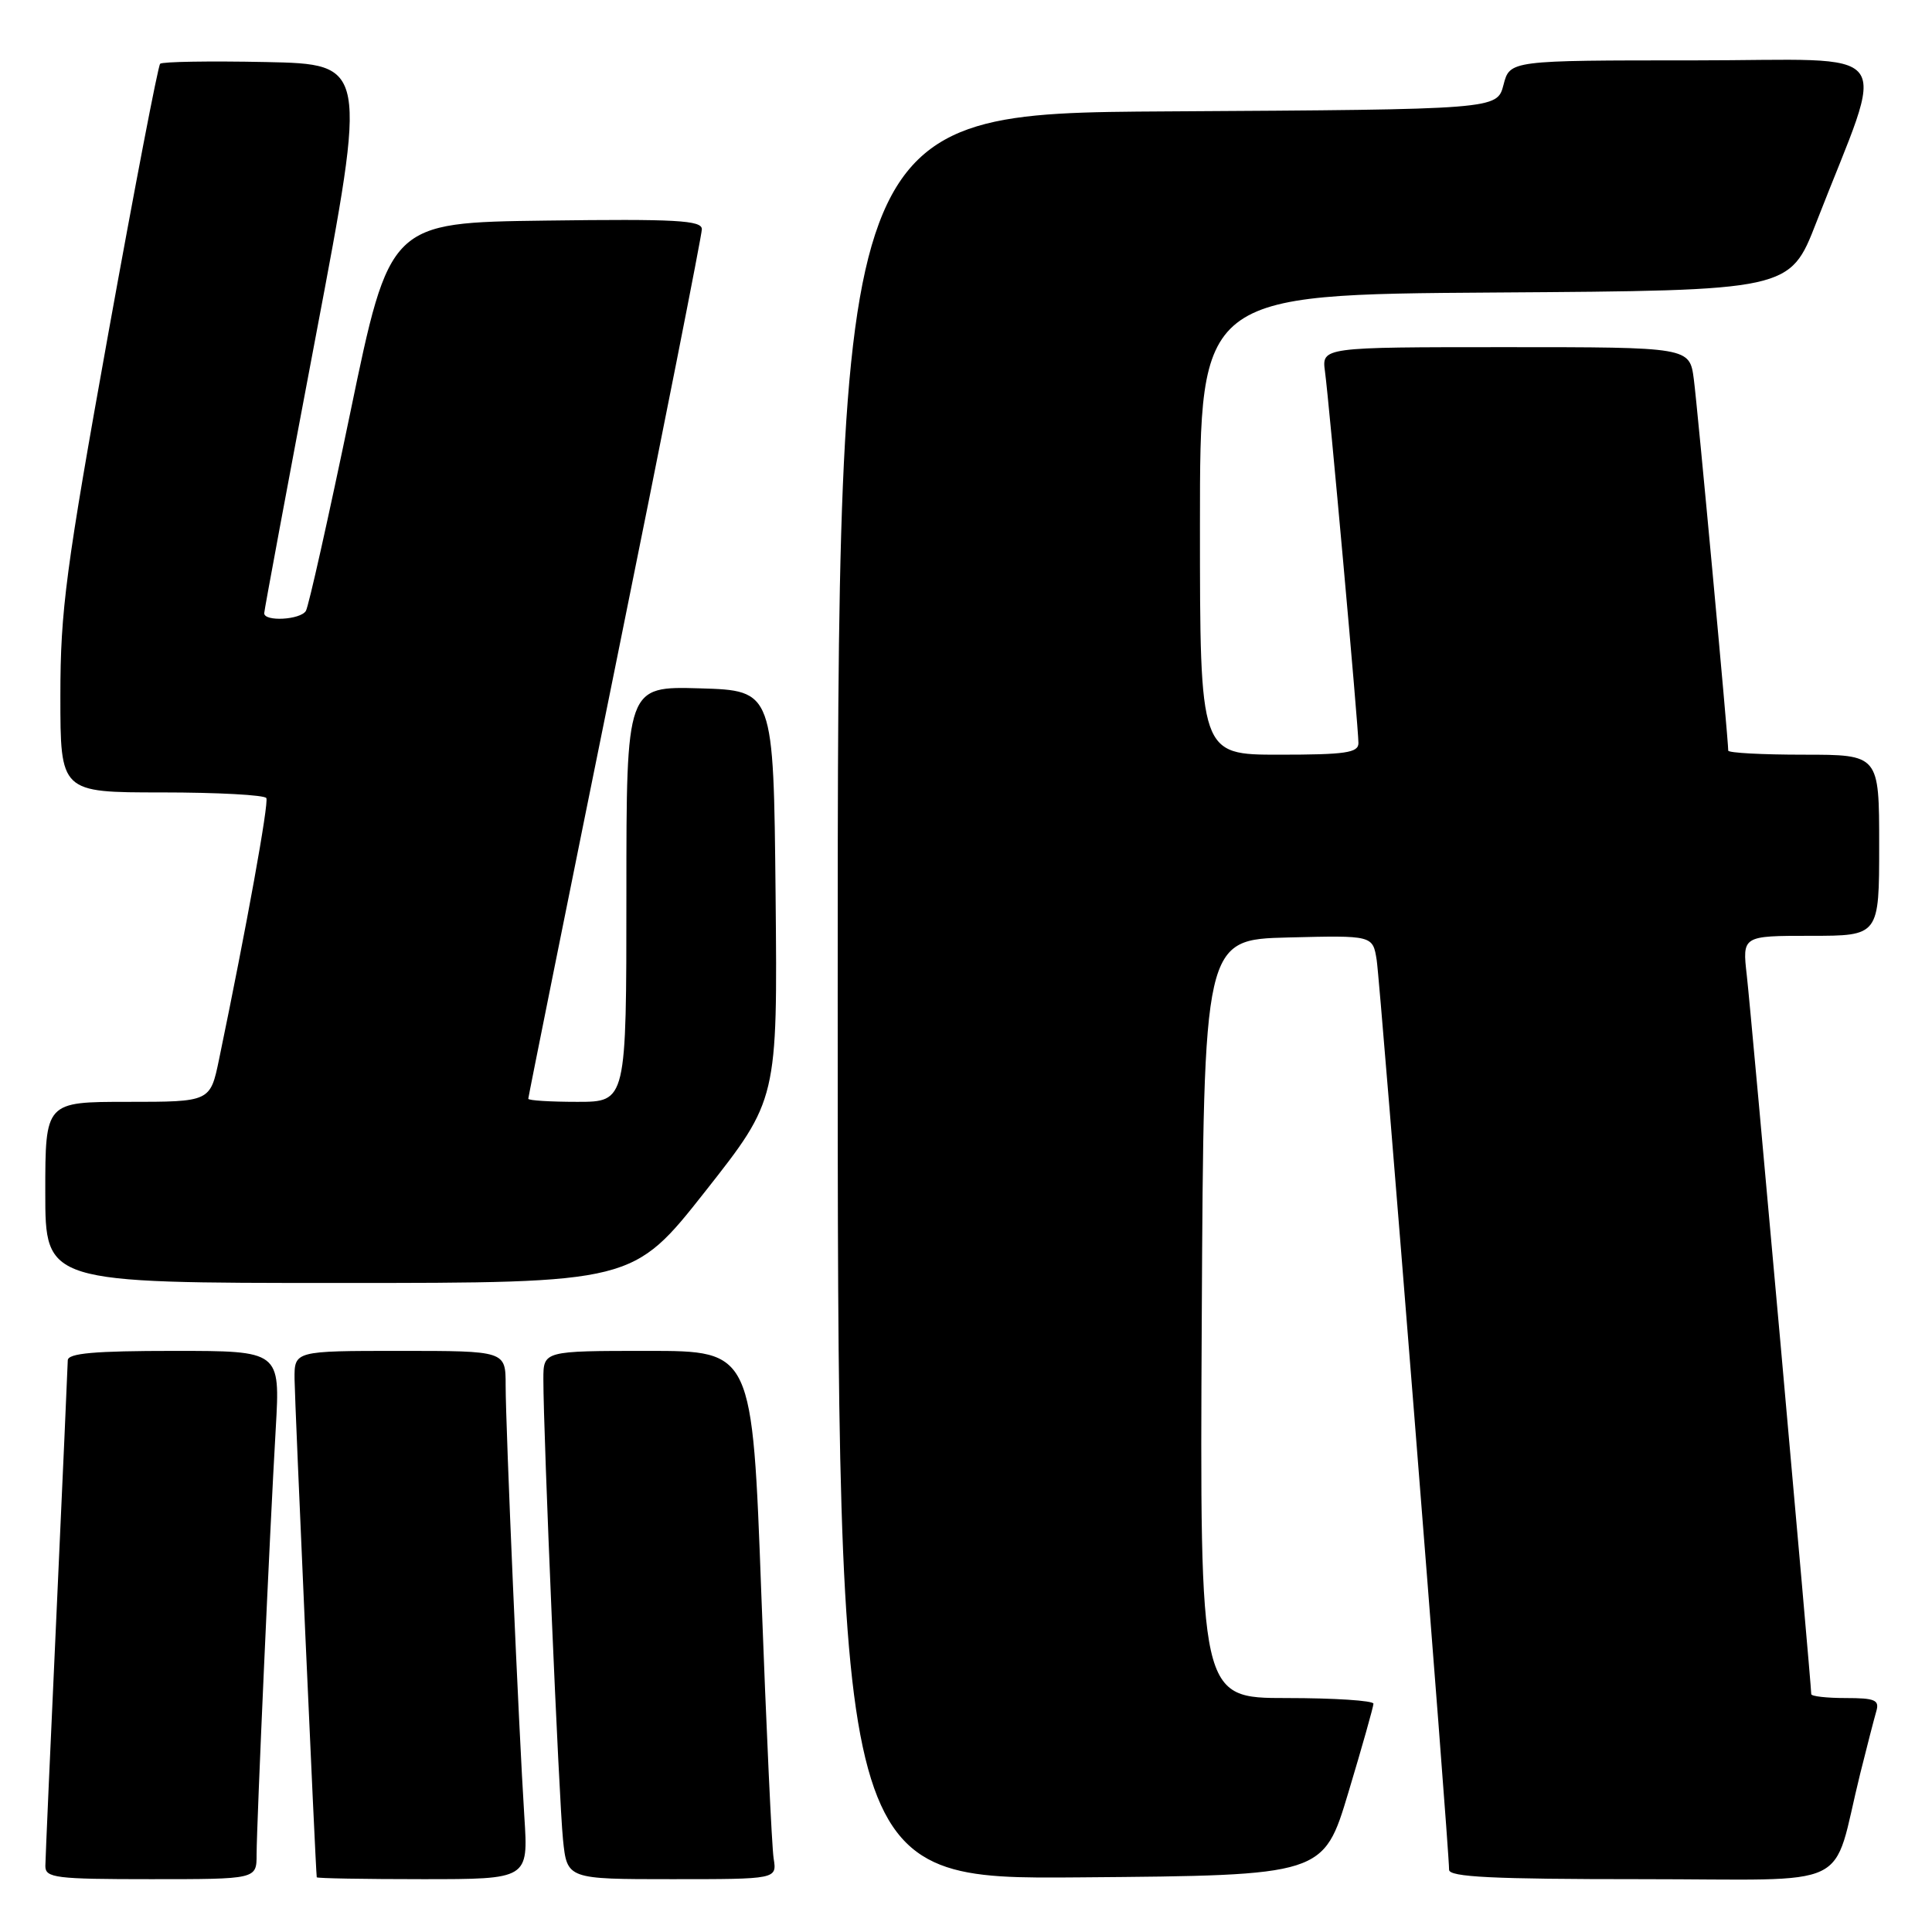<?xml version="1.0" encoding="UTF-8" standalone="no"?>
<!DOCTYPE svg PUBLIC "-//W3C//DTD SVG 1.1//EN" "http://www.w3.org/Graphics/SVG/1.1/DTD/svg11.dtd" >
<svg xmlns="http://www.w3.org/2000/svg" xmlns:xlink="http://www.w3.org/1999/xlink" version="1.1" viewBox="0 0 256 256">
 <g >
 <path fill="currentColor"
d=" M 34.00 245.75 C 34.01 241.67 35.74 202.96 36.54 189.25 C 37.13 179.00 37.13 179.00 23.07 179.00 C 12.49 179.00 9.00 179.31 8.98 180.25 C 8.97 180.94 8.30 195.90 7.50 213.50 C 6.69 231.10 6.02 246.29 6.01 247.25 C 6.00 248.83 7.33 249.00 20.00 249.00 C 34.00 249.00 34.00 249.00 34.00 245.75 Z  M 69.48 240.75 C 68.74 229.19 67.00 189.07 67.00 183.56 C 67.00 179.00 67.00 179.00 53.00 179.00 C 39.00 179.00 39.00 179.00 39.03 182.75 C 39.05 185.57 41.80 247.41 41.97 248.75 C 41.99 248.89 48.30 249.00 56.01 249.00 C 70.01 249.00 70.01 249.00 69.48 240.75 Z  M 102.51 246.25 C 102.27 244.74 101.54 228.99 100.88 211.25 C 99.69 179.00 99.69 179.00 85.85 179.00 C 72.00 179.00 72.00 179.00 72.00 182.75 C 71.99 189.96 74.07 238.55 74.60 243.75 C 75.14 249.00 75.14 249.00 89.05 249.00 C 102.95 249.00 102.95 249.00 102.51 246.25 Z  M 178.67 237.50 C 180.49 231.45 181.98 226.16 181.99 225.75 C 181.99 225.34 176.82 225.00 170.49 225.00 C 158.98 225.00 158.98 225.00 159.24 174.75 C 159.50 124.50 159.50 124.50 170.70 124.22 C 181.90 123.94 181.90 123.94 182.42 127.22 C 182.90 130.31 192.04 245.06 192.01 247.75 C 192.00 248.72 197.75 249.00 217.46 249.00 C 246.24 249.00 242.58 250.77 246.49 235.00 C 247.38 231.43 248.34 227.71 248.62 226.75 C 249.06 225.26 248.45 225.00 244.57 225.00 C 242.06 225.00 240.00 224.77 240.00 224.48 C 240.00 223.14 232.00 133.86 231.46 129.25 C 230.86 124.00 230.86 124.00 239.93 124.00 C 249.00 124.00 249.00 124.00 249.00 112.00 C 249.00 100.00 249.00 100.00 239.00 100.00 C 233.50 100.00 229.00 99.76 229.00 99.46 C 229.00 97.90 224.92 53.87 224.44 50.25 C 223.88 46.00 223.88 46.00 199.50 46.00 C 175.13 46.00 175.13 46.00 175.57 49.25 C 176.12 53.28 180.00 96.35 180.00 98.46 C 180.00 99.75 178.29 100.00 169.50 100.00 C 159.00 100.00 159.00 100.00 159.00 69.51 C 159.00 39.02 159.00 39.02 198.08 38.76 C 237.16 38.50 237.16 38.50 240.66 29.50 C 250.03 5.41 251.98 8.00 224.48 8.00 C 200.06 8.00 200.06 8.00 199.22 11.25 C 198.37 14.50 198.37 14.50 154.69 14.76 C 111.00 15.02 111.00 15.02 111.00 132.02 C 111.00 249.03 111.00 249.03 143.19 248.76 C 175.37 248.50 175.37 248.50 178.67 237.50 Z  M 93.46 157.85 C 103.03 145.70 103.03 145.70 102.77 118.60 C 102.50 91.50 102.50 91.50 92.75 91.21 C 83.00 90.93 83.00 90.93 83.00 118.46 C 83.00 146.00 83.00 146.00 76.50 146.00 C 72.92 146.00 70.00 145.82 70.00 145.59 C 70.00 145.37 75.17 119.67 81.50 88.48 C 87.83 57.29 93.00 31.14 93.00 30.37 C 93.00 29.19 89.56 29.00 72.31 29.23 C 51.63 29.50 51.63 29.50 46.41 54.70 C 43.53 68.56 40.89 80.37 40.53 80.95 C 39.80 82.14 34.99 82.40 35.01 81.25 C 35.02 80.84 38.10 64.30 41.85 44.50 C 48.67 8.50 48.67 8.50 35.20 8.22 C 27.79 8.07 21.50 8.17 21.22 8.45 C 20.94 8.73 17.85 24.81 14.35 44.19 C 8.72 75.45 8.00 80.85 8.00 92.21 C 8.00 105.00 8.00 105.00 21.44 105.00 C 28.83 105.00 35.06 105.34 35.29 105.75 C 35.64 106.40 32.69 122.71 29.03 140.35 C 27.86 146.00 27.86 146.00 16.93 146.00 C 6.00 146.00 6.00 146.00 6.00 158.00 C 6.00 170.00 6.00 170.00 44.94 170.00 C 83.88 170.00 83.88 170.00 93.46 157.85 Z "/>
</g>
</svg>